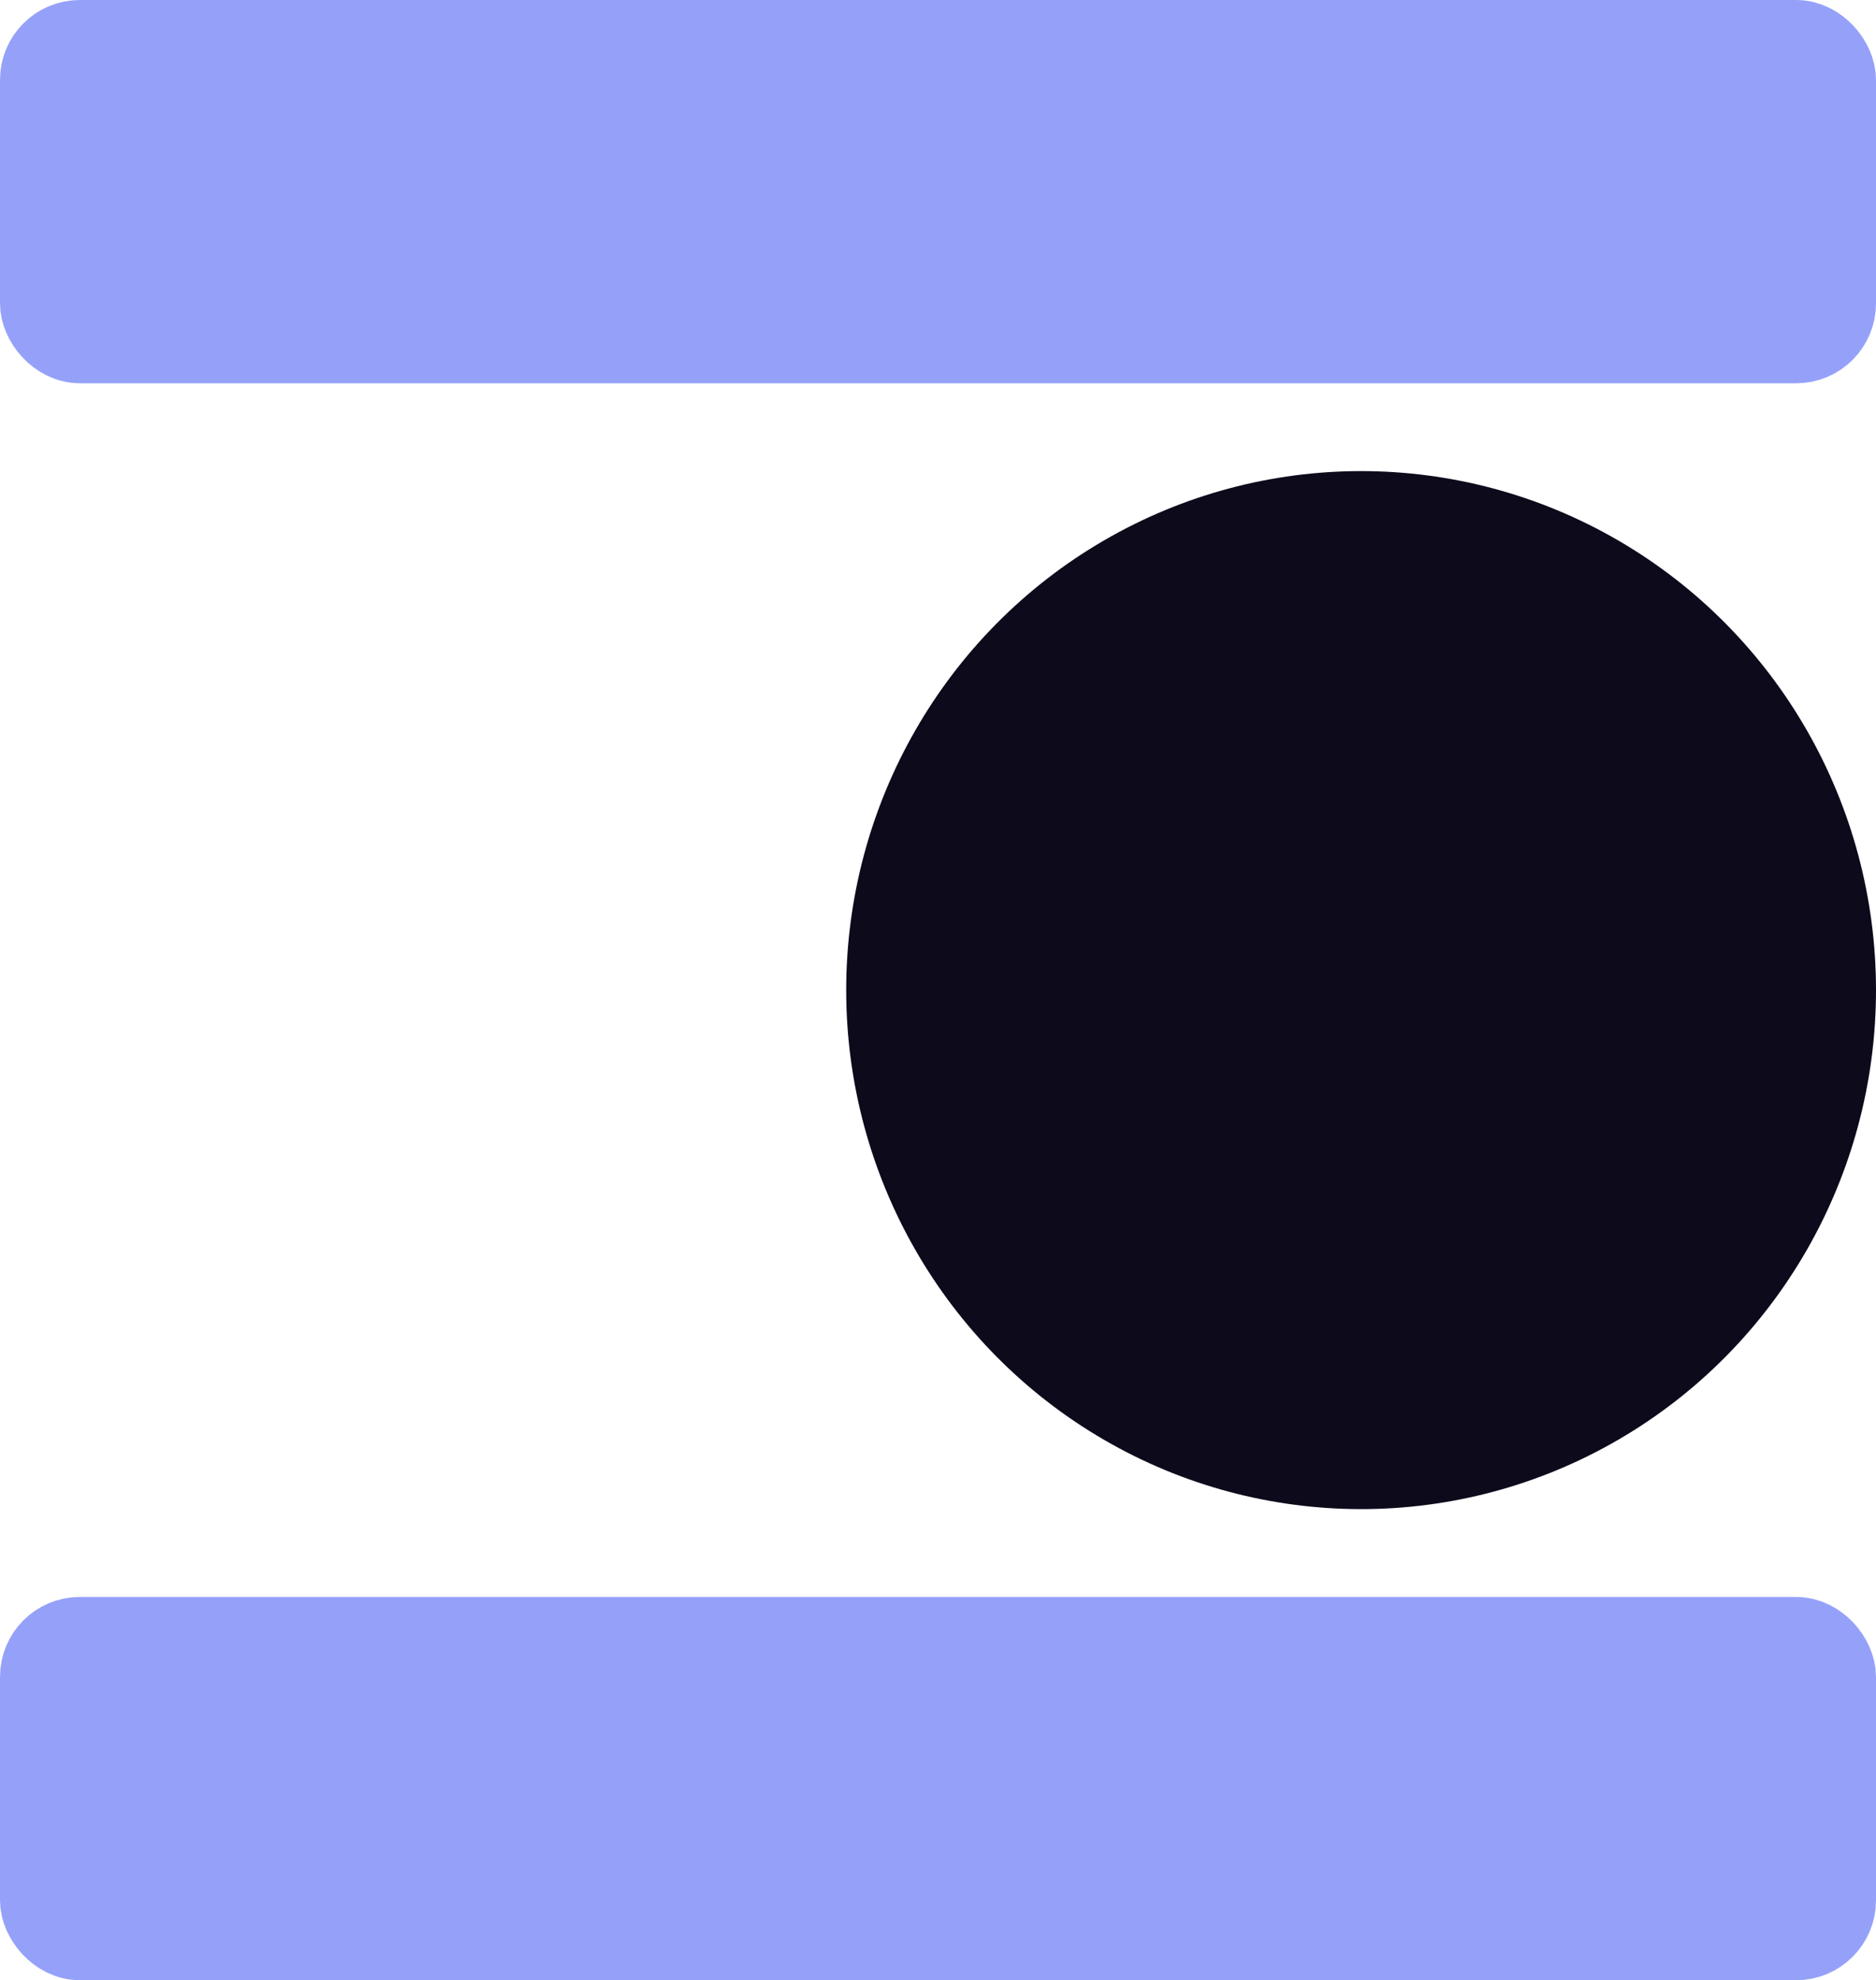 <svg width="235" height="248" viewBox="0 0 235 248" fill="none" xmlns="http://www.w3.org/2000/svg">
<rect x="5" y="5" width="225" height="38" rx="5" fill="#95A1F9" stroke="#95A1F9" stroke-width="10"/>
<rect x="5" y="205" width="225" height="38" rx="5" fill="#95A1F9" stroke="#95A1F9" stroke-width="10"/>
<ellipse cx="170.5" cy="124" rx="64.5" ry="65" fill="#0C0A1B"/>
</svg>
